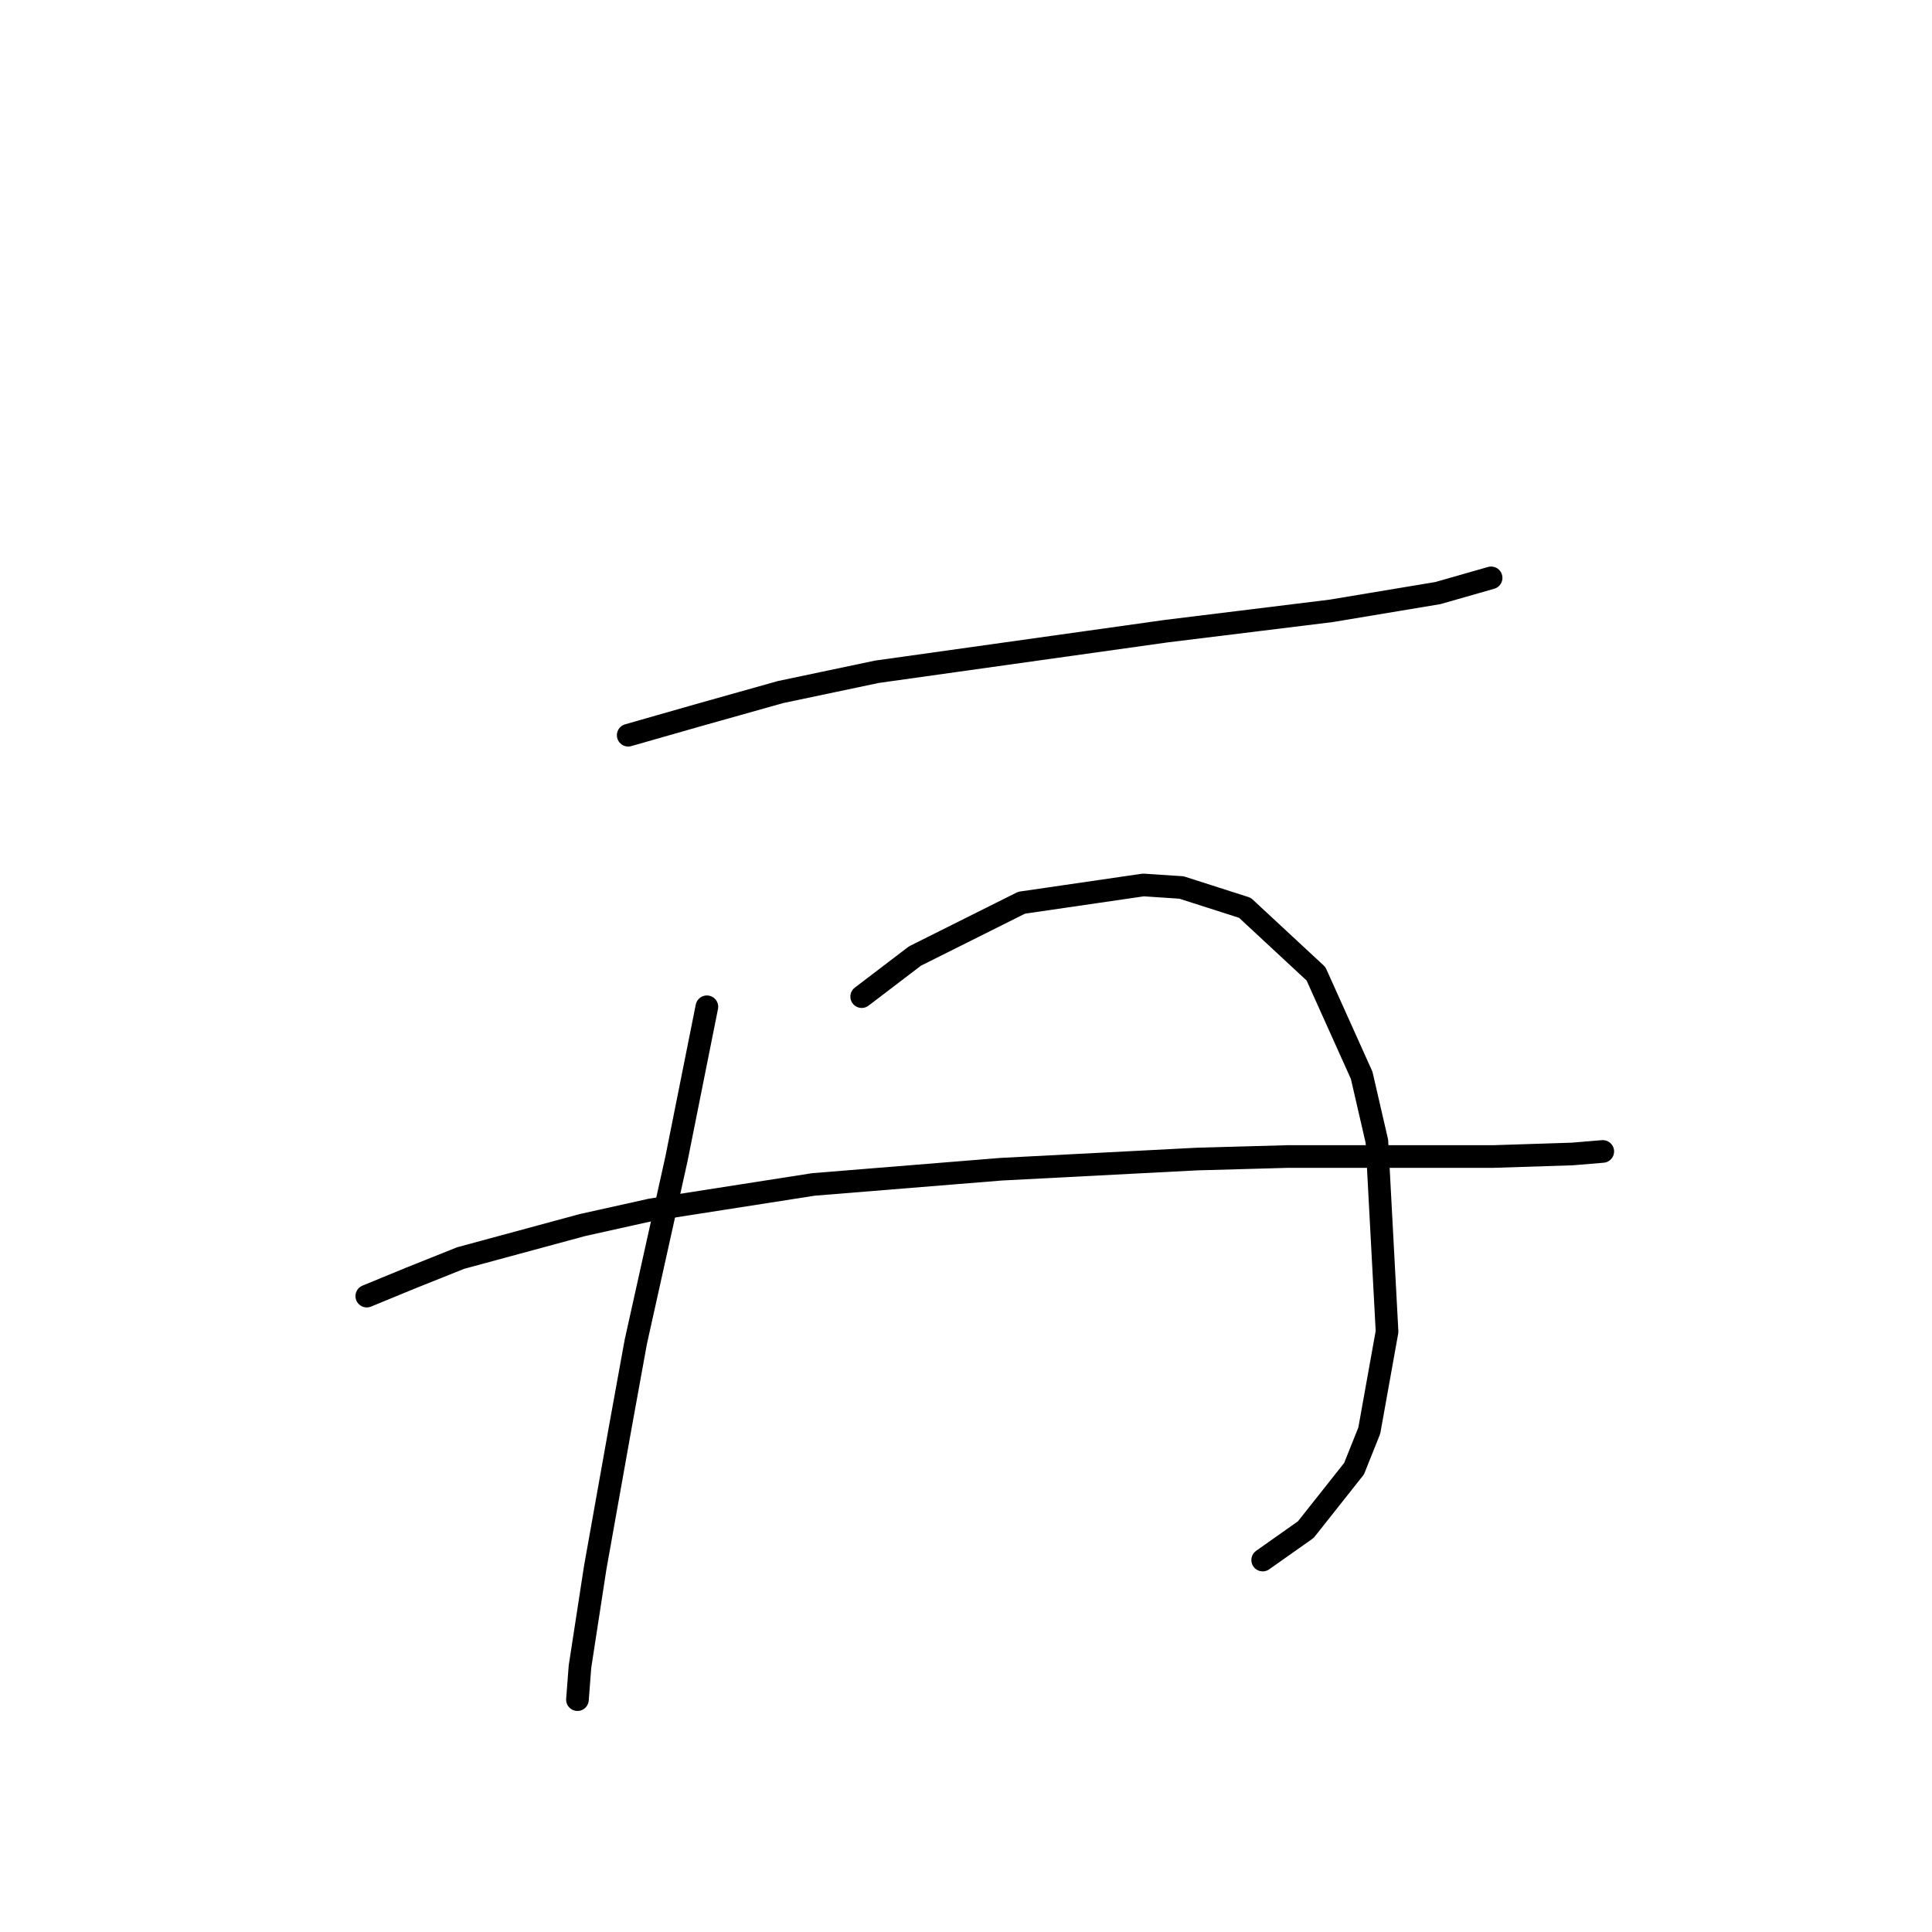<?xml version="1.0" standalone="no"?>
    <svg width="256" height="256" xmlns="http://www.w3.org/2000/svg" version="1.1">
    <polyline stroke="black" stroke-width="3" stroke-linecap="round" fill="transparent" stroke-linejoin="round" points="83.24 97.42 92.656 94.73 103.417 91.703 116.196 89.013 154.533 83.632 176.392 80.942 190.517 78.588 197.579 76.57 197.579 76.57 " />
        <polyline stroke="black" stroke-width="3" stroke-linecap="round" fill="transparent" stroke-linejoin="round" points="93.665 133.403 89.629 153.581 84.248 177.794 82.231 188.891 78.868 207.724 76.85 220.839 76.514 225.211 76.514 225.211 " />
        <polyline stroke="black" stroke-width="3" stroke-linecap="round" fill="transparent" stroke-linejoin="round" points="114.178 132.058 121.24 126.677 135.365 119.615 151.507 117.261 156.551 117.597 164.958 120.288 174.375 129.031 180.428 142.483 182.445 151.227 183.791 176.448 181.437 189.564 179.419 194.608 173.029 202.679 167.312 206.715 167.312 206.715 " />
        <polyline stroke="black" stroke-width="3" stroke-linecap="round" fill="transparent" stroke-linejoin="round" points="48.602 171.74 54.318 169.386 61.044 166.696 77.186 162.324 86.266 160.306 107.789 156.944 132.674 154.926 158.569 153.581 170.675 153.244 197.915 153.244 208.34 152.908 212.375 152.572 212.375 152.572 " />
        </svg>